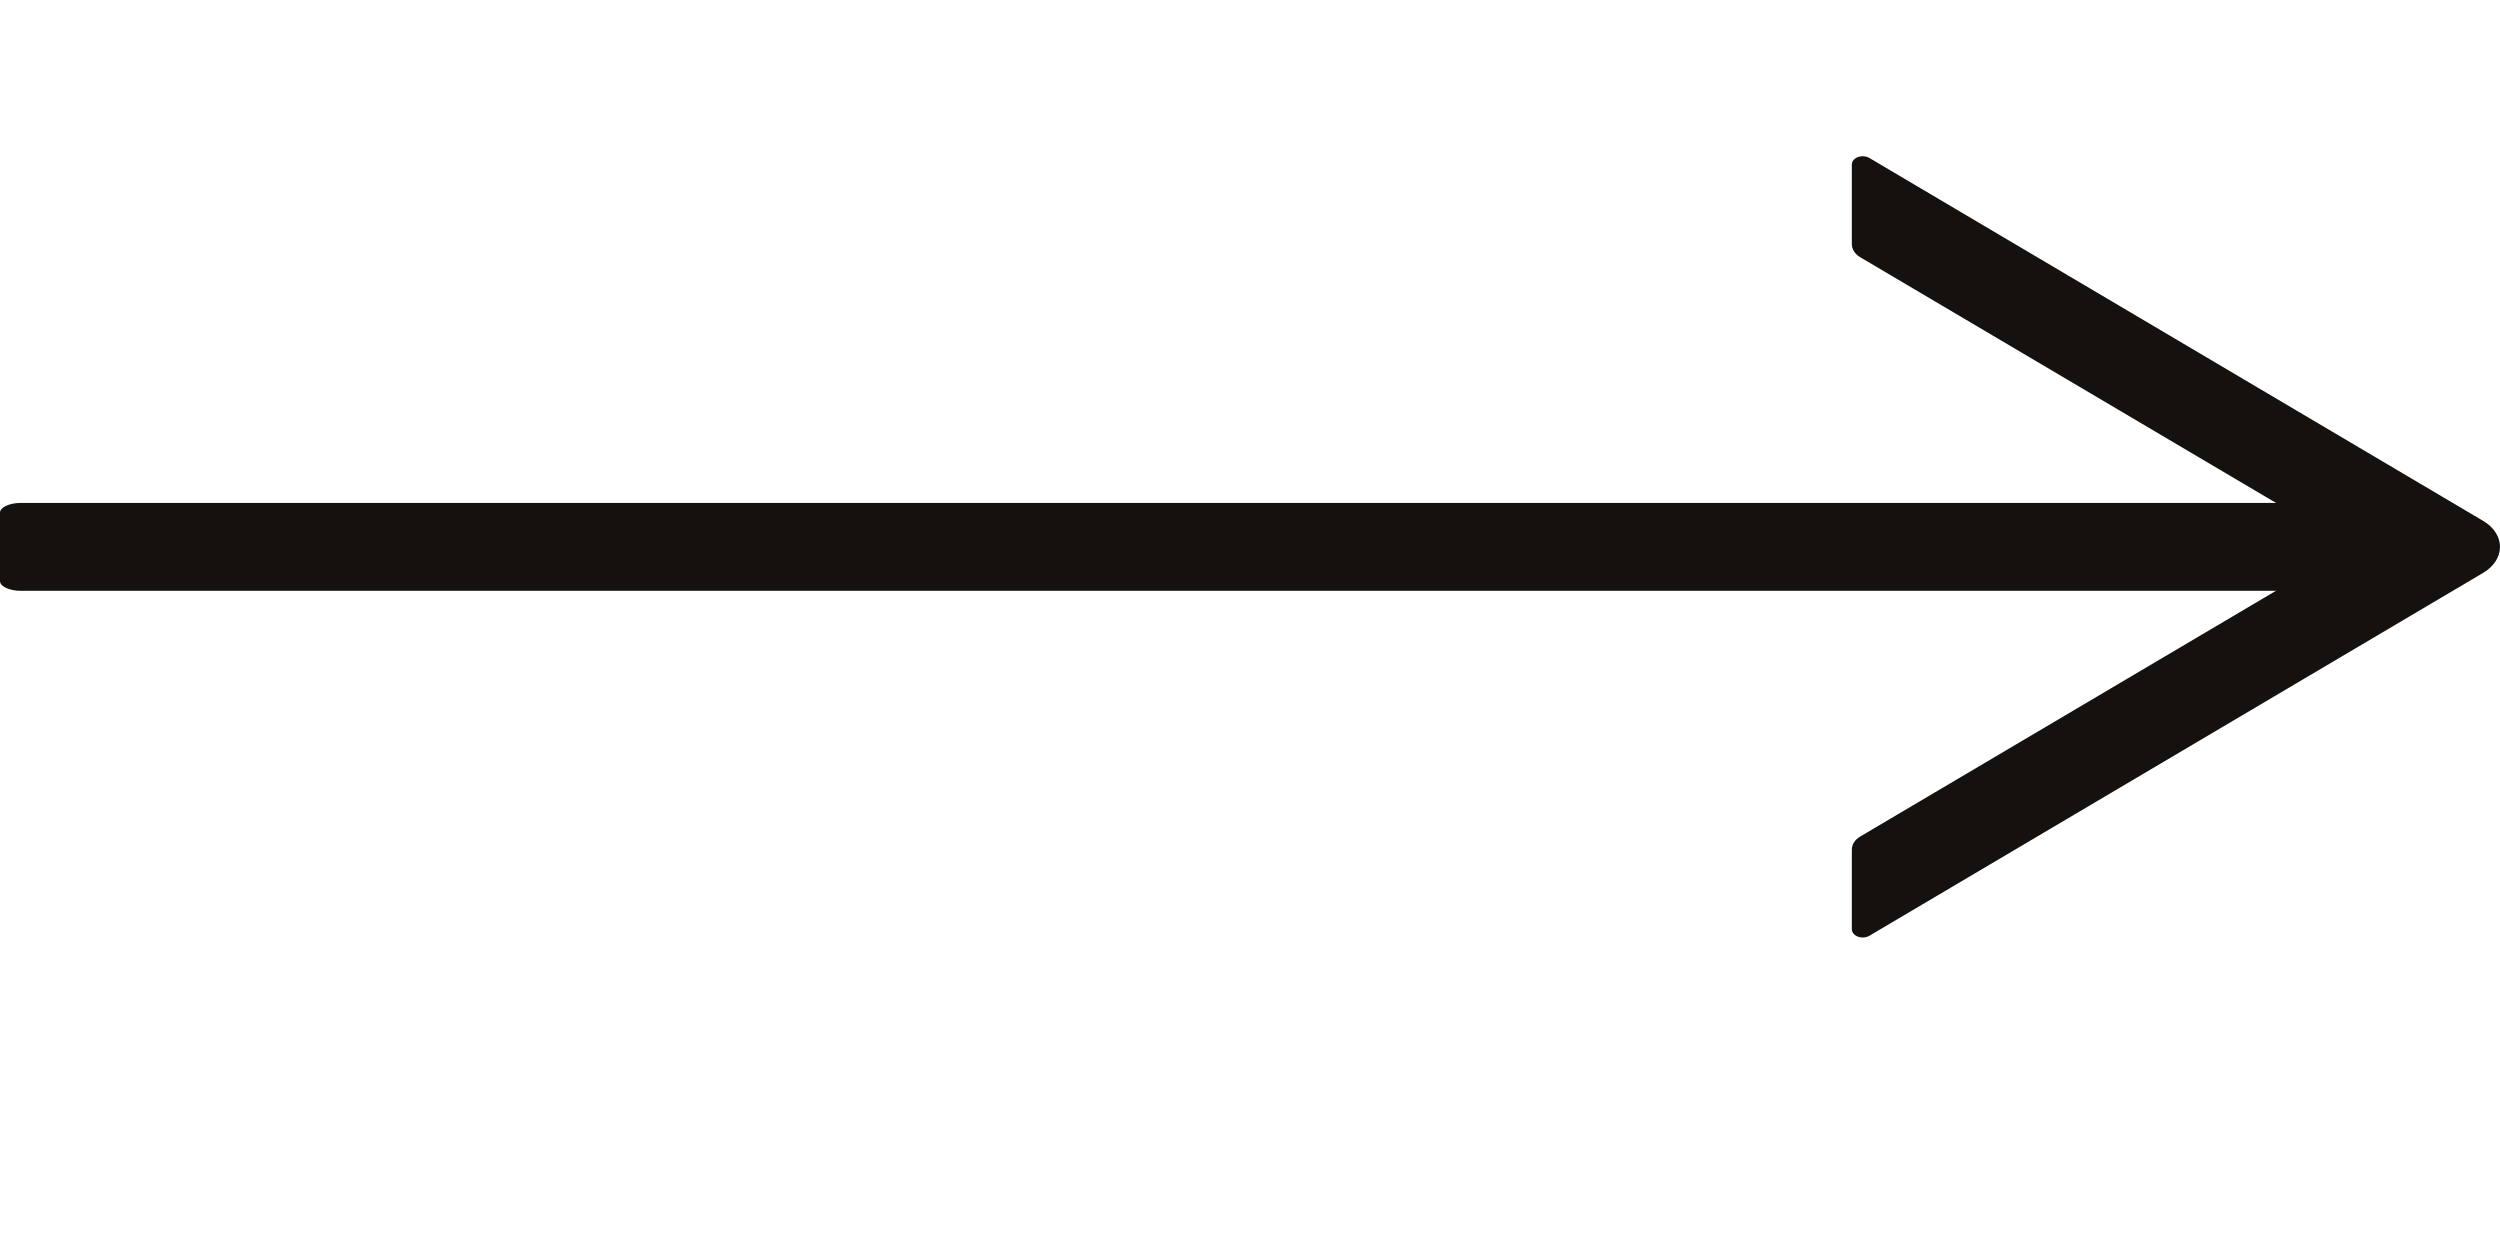 <svg width="64" height="32" viewBox="0 0 64 32" fill="none" xmlns="http://www.w3.org/2000/svg">
<path d="M59.505 12.875L0.531 12.875C0.239 12.875 0 12.988 0 13.125V14.875C0 15.012 0.239 15.125 0.531 15.125H59.505C59.505 15.125 61.63 15.125 61.63 15V13C61.63 12.875 59.797 12.875 59.505 12.875Z" fill="#14110E"/>
<path d="M47.407 21.749V23.788C47.407 23.965 47.676 24.063 47.857 23.955L63.571 14.664C63.705 14.585 63.813 14.484 63.887 14.369C63.961 14.254 64 14.128 64 14C64 13.872 63.961 13.746 63.887 13.631C63.813 13.516 63.705 13.415 63.571 13.336L47.857 4.045C47.672 3.937 47.407 4.035 47.407 4.212V6.251C47.407 6.381 47.488 6.505 47.62 6.584L60.169 13.999L47.62 21.416C47.488 21.495 47.407 21.619 47.407 21.749Z" fill="#14110E"/>
</svg>
